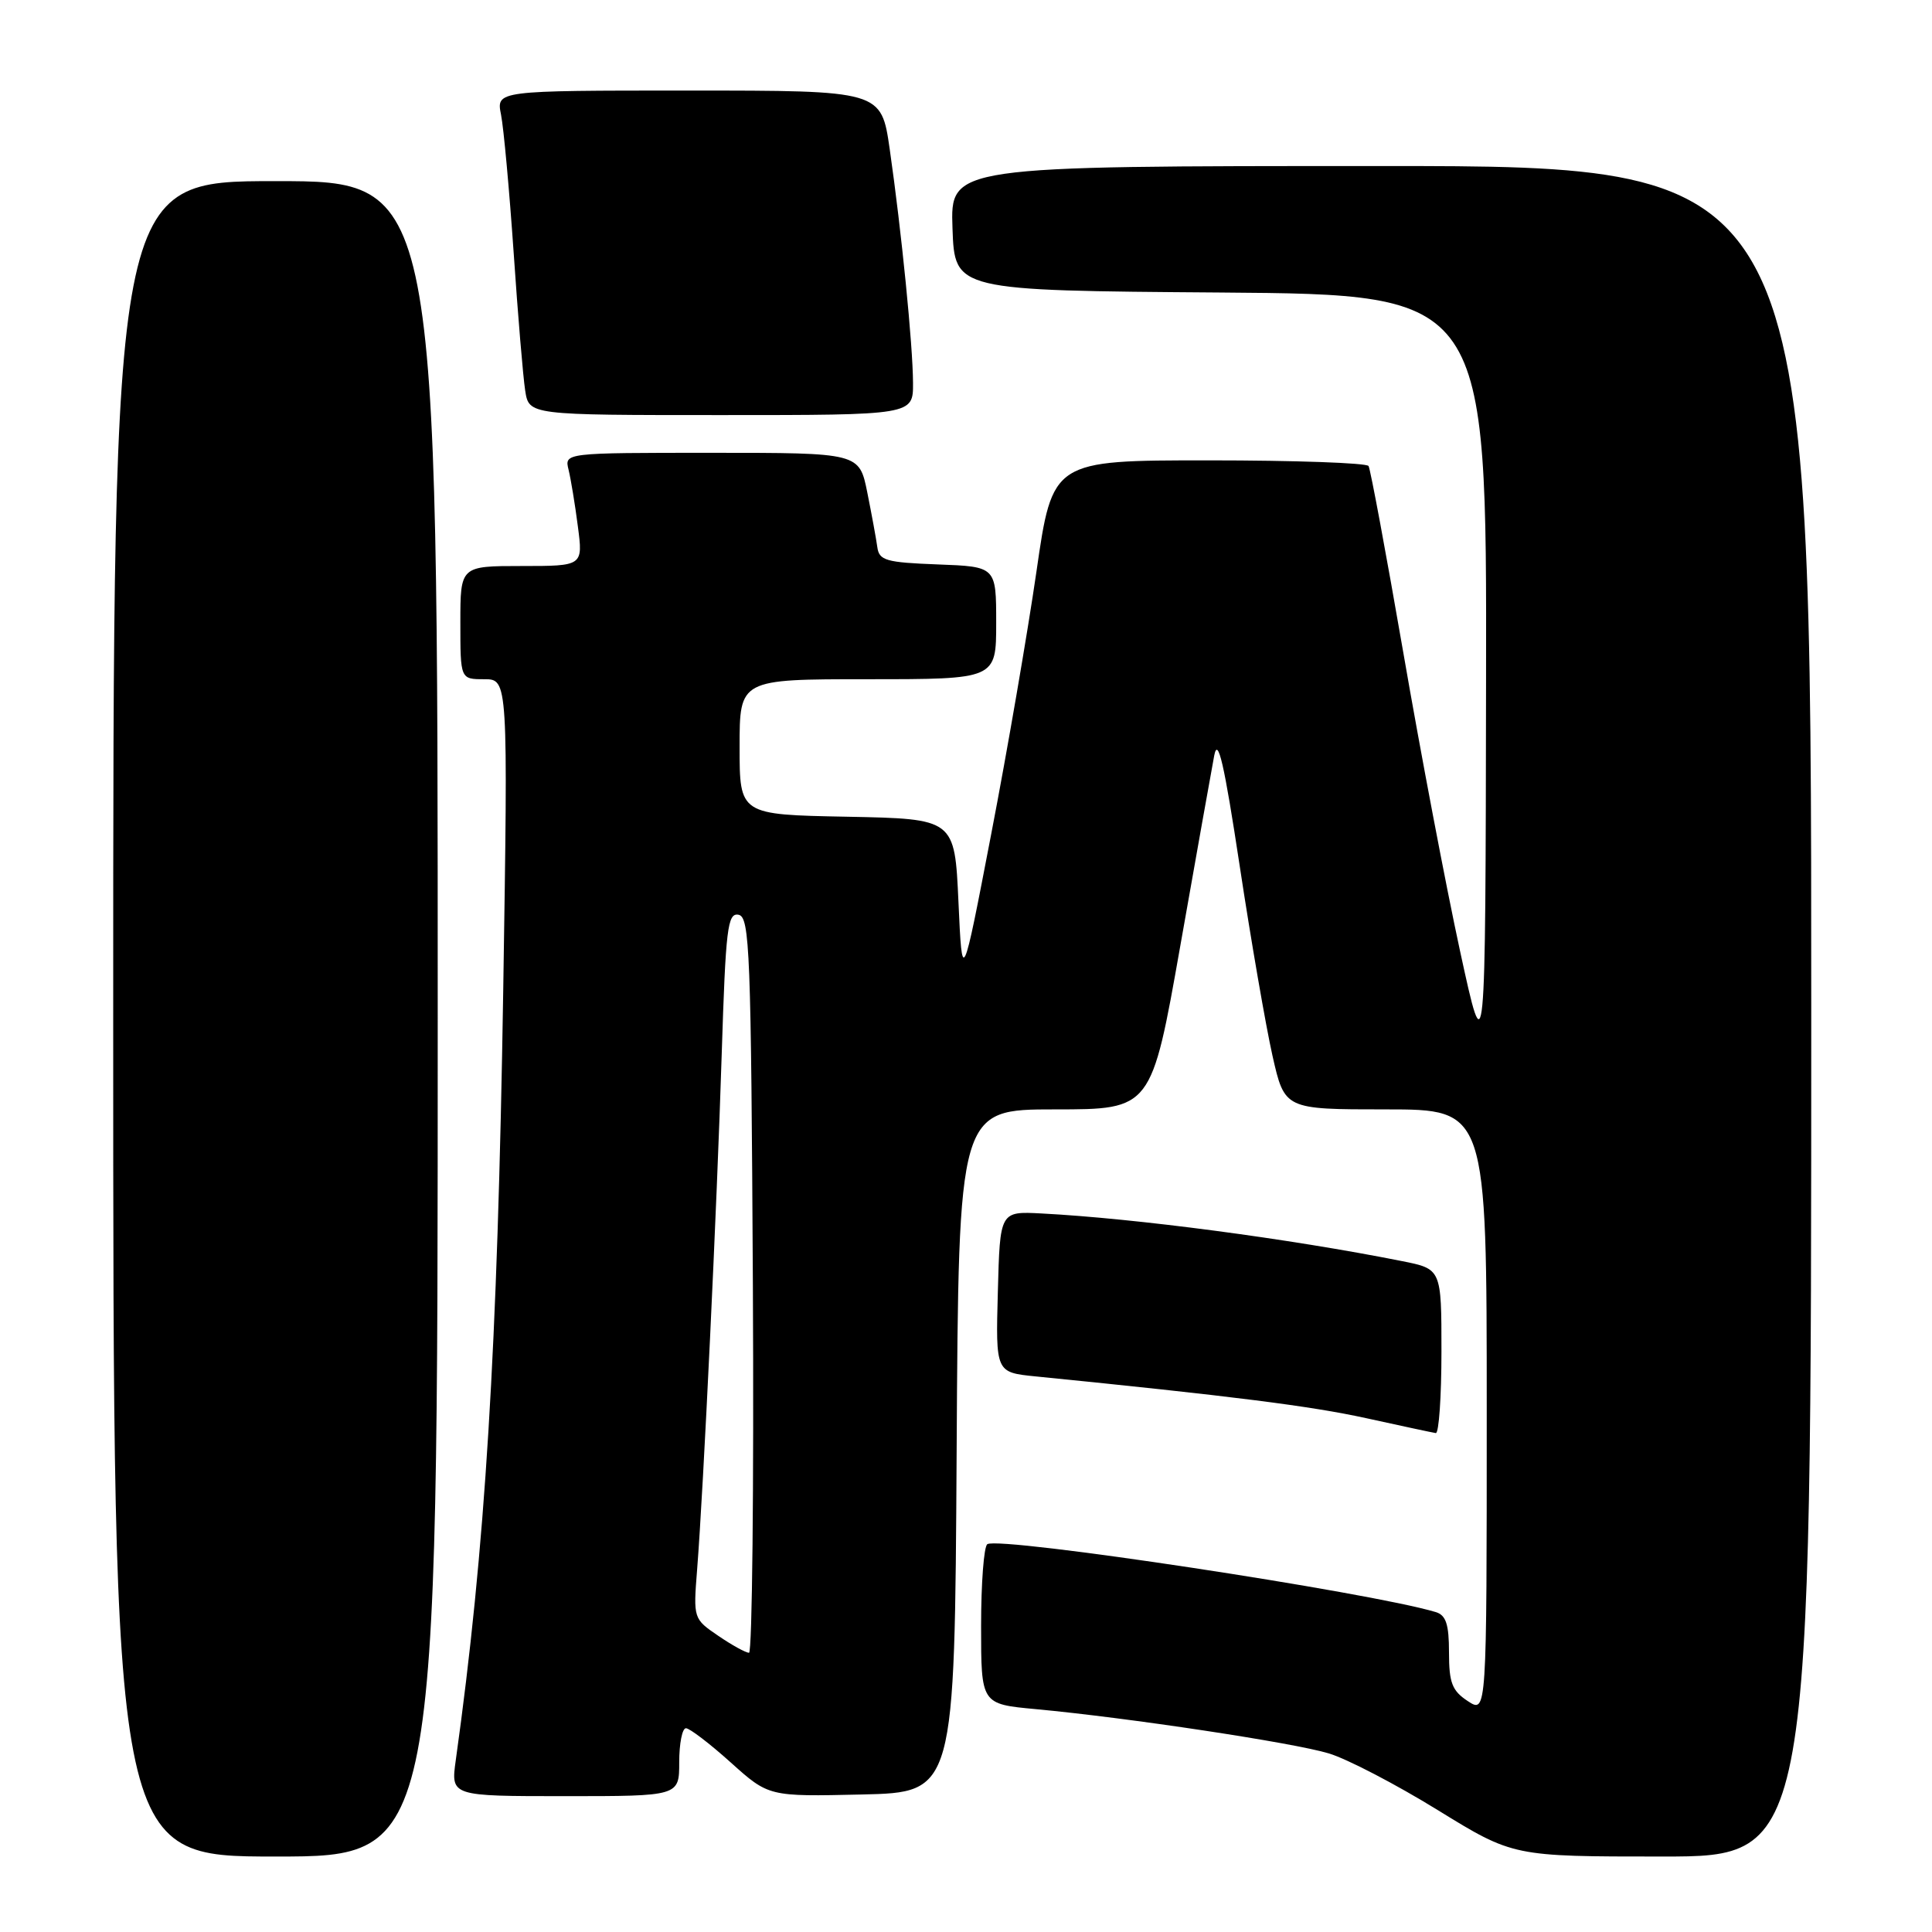 <?xml version="1.0" encoding="UTF-8" standalone="no"?>
<!DOCTYPE svg PUBLIC "-//W3C//DTD SVG 1.1//EN" "http://www.w3.org/Graphics/SVG/1.1/DTD/svg11.dtd" >
<svg xmlns="http://www.w3.org/2000/svg" xmlns:xlink="http://www.w3.org/1999/xlink" version="1.1" viewBox="0 0 256 256">
 <g >
 <path fill="currentColor"
d=" M 58.00 135.00 C 58.00 24.00 58.00 24.00 36.50 24.00 C 15.00 24.00 15.00 24.00 15.00 135.00 C 15.00 246.00 15.00 246.00 36.50 246.00 C 58.00 246.00 58.00 246.00 58.00 135.00 Z  M 240.00 134.00 C 240.00 22.00 240.00 22.00 182.96 22.00 C 125.92 22.00 125.92 22.00 126.21 30.25 C 126.50 38.50 126.50 38.50 161.75 38.76 C 197.00 39.03 197.00 39.03 196.91 90.26 C 196.83 141.50 196.83 141.50 193.46 126.00 C 191.61 117.47 188.23 99.70 185.95 86.50 C 183.66 73.30 181.59 62.16 181.34 61.75 C 181.09 61.34 171.56 61.00 160.17 61.00 C 139.46 61.00 139.46 61.00 137.33 75.77 C 136.15 83.90 133.46 99.54 131.34 110.52 C 127.50 130.50 127.50 130.50 127.00 119.50 C 126.50 108.50 126.50 108.50 112.25 108.22 C 98.00 107.95 98.00 107.95 98.00 98.97 C 98.00 90.00 98.00 90.00 115.00 90.00 C 132.00 90.00 132.00 90.00 132.00 82.54 C 132.00 75.08 132.00 75.08 124.26 74.79 C 117.39 74.53 116.49 74.27 116.25 72.50 C 116.10 71.40 115.50 68.14 114.92 65.25 C 113.86 60.00 113.86 60.00 94.32 60.00 C 74.78 60.00 74.78 60.00 75.34 62.25 C 75.64 63.49 76.20 66.86 76.57 69.75 C 77.26 75.00 77.26 75.00 69.13 75.00 C 61.00 75.00 61.00 75.00 61.00 82.50 C 61.00 90.00 61.00 90.00 64.16 90.00 C 67.32 90.00 67.32 90.00 66.68 131.25 C 65.93 178.78 64.30 205.32 60.39 233.25 C 59.73 238.00 59.73 238.00 74.86 238.00 C 90.00 238.00 90.00 238.00 90.00 233.50 C 90.00 231.03 90.40 229.00 90.89 229.00 C 91.38 229.00 94.05 231.04 96.82 233.53 C 101.86 238.06 101.86 238.06 114.18 237.78 C 126.50 237.50 126.50 237.50 126.76 192.25 C 127.02 147.00 127.02 147.00 139.79 147.00 C 152.57 147.00 152.57 147.00 156.41 125.25 C 158.52 113.29 160.54 101.98 160.89 100.12 C 161.38 97.56 162.20 101.11 164.27 114.76 C 165.77 124.67 167.73 135.97 168.61 139.89 C 170.22 147.00 170.22 147.00 183.61 147.00 C 197.00 147.00 197.00 147.00 197.00 187.02 C 197.00 227.05 197.00 227.05 194.50 225.41 C 192.41 224.04 192.00 222.99 192.00 218.95 C 192.00 215.23 191.60 214.02 190.25 213.61 C 181.47 210.97 132.53 203.56 130.83 204.61 C 130.37 204.89 130.00 209.77 130.00 215.46 C 130.00 225.80 130.00 225.80 137.25 226.47 C 149.43 227.60 171.42 230.92 176.09 232.34 C 178.51 233.07 185.00 236.45 190.50 239.84 C 200.50 246.00 200.50 246.00 220.25 246.00 C 240.00 246.00 240.00 246.00 240.00 134.00 Z  M 191.00 179.07 C 191.00 168.14 191.00 168.14 185.75 167.10 C 170.83 164.13 150.46 161.44 138.00 160.79 C 132.50 160.50 132.50 160.50 132.22 171.17 C 131.93 181.85 131.93 181.85 137.22 182.38 C 163.14 184.97 173.71 186.31 181.00 187.91 C 185.68 188.94 189.84 189.83 190.25 189.89 C 190.66 189.95 191.00 185.08 191.00 179.07 Z  M 120.98 50.75 C 120.96 45.74 119.46 30.68 117.89 19.75 C 116.77 12.00 116.77 12.00 91.26 12.00 C 65.75 12.00 65.75 12.00 66.39 15.20 C 66.74 16.97 67.49 25.18 68.06 33.45 C 68.62 41.73 69.31 49.96 69.59 51.75 C 70.09 55.00 70.09 55.00 95.55 55.00 C 121.00 55.00 121.00 55.00 120.98 50.75 Z  M 95.17 216.75 C 91.88 214.51 91.86 214.46 92.37 208.00 C 93.21 197.37 95.00 159.88 95.63 139.70 C 96.16 123.00 96.40 120.93 97.86 121.21 C 99.35 121.50 99.52 126.02 99.76 170.26 C 99.90 197.07 99.67 219.00 99.25 219.00 C 98.82 219.00 96.98 217.99 95.17 216.75 Z "/>
</g>
</svg>